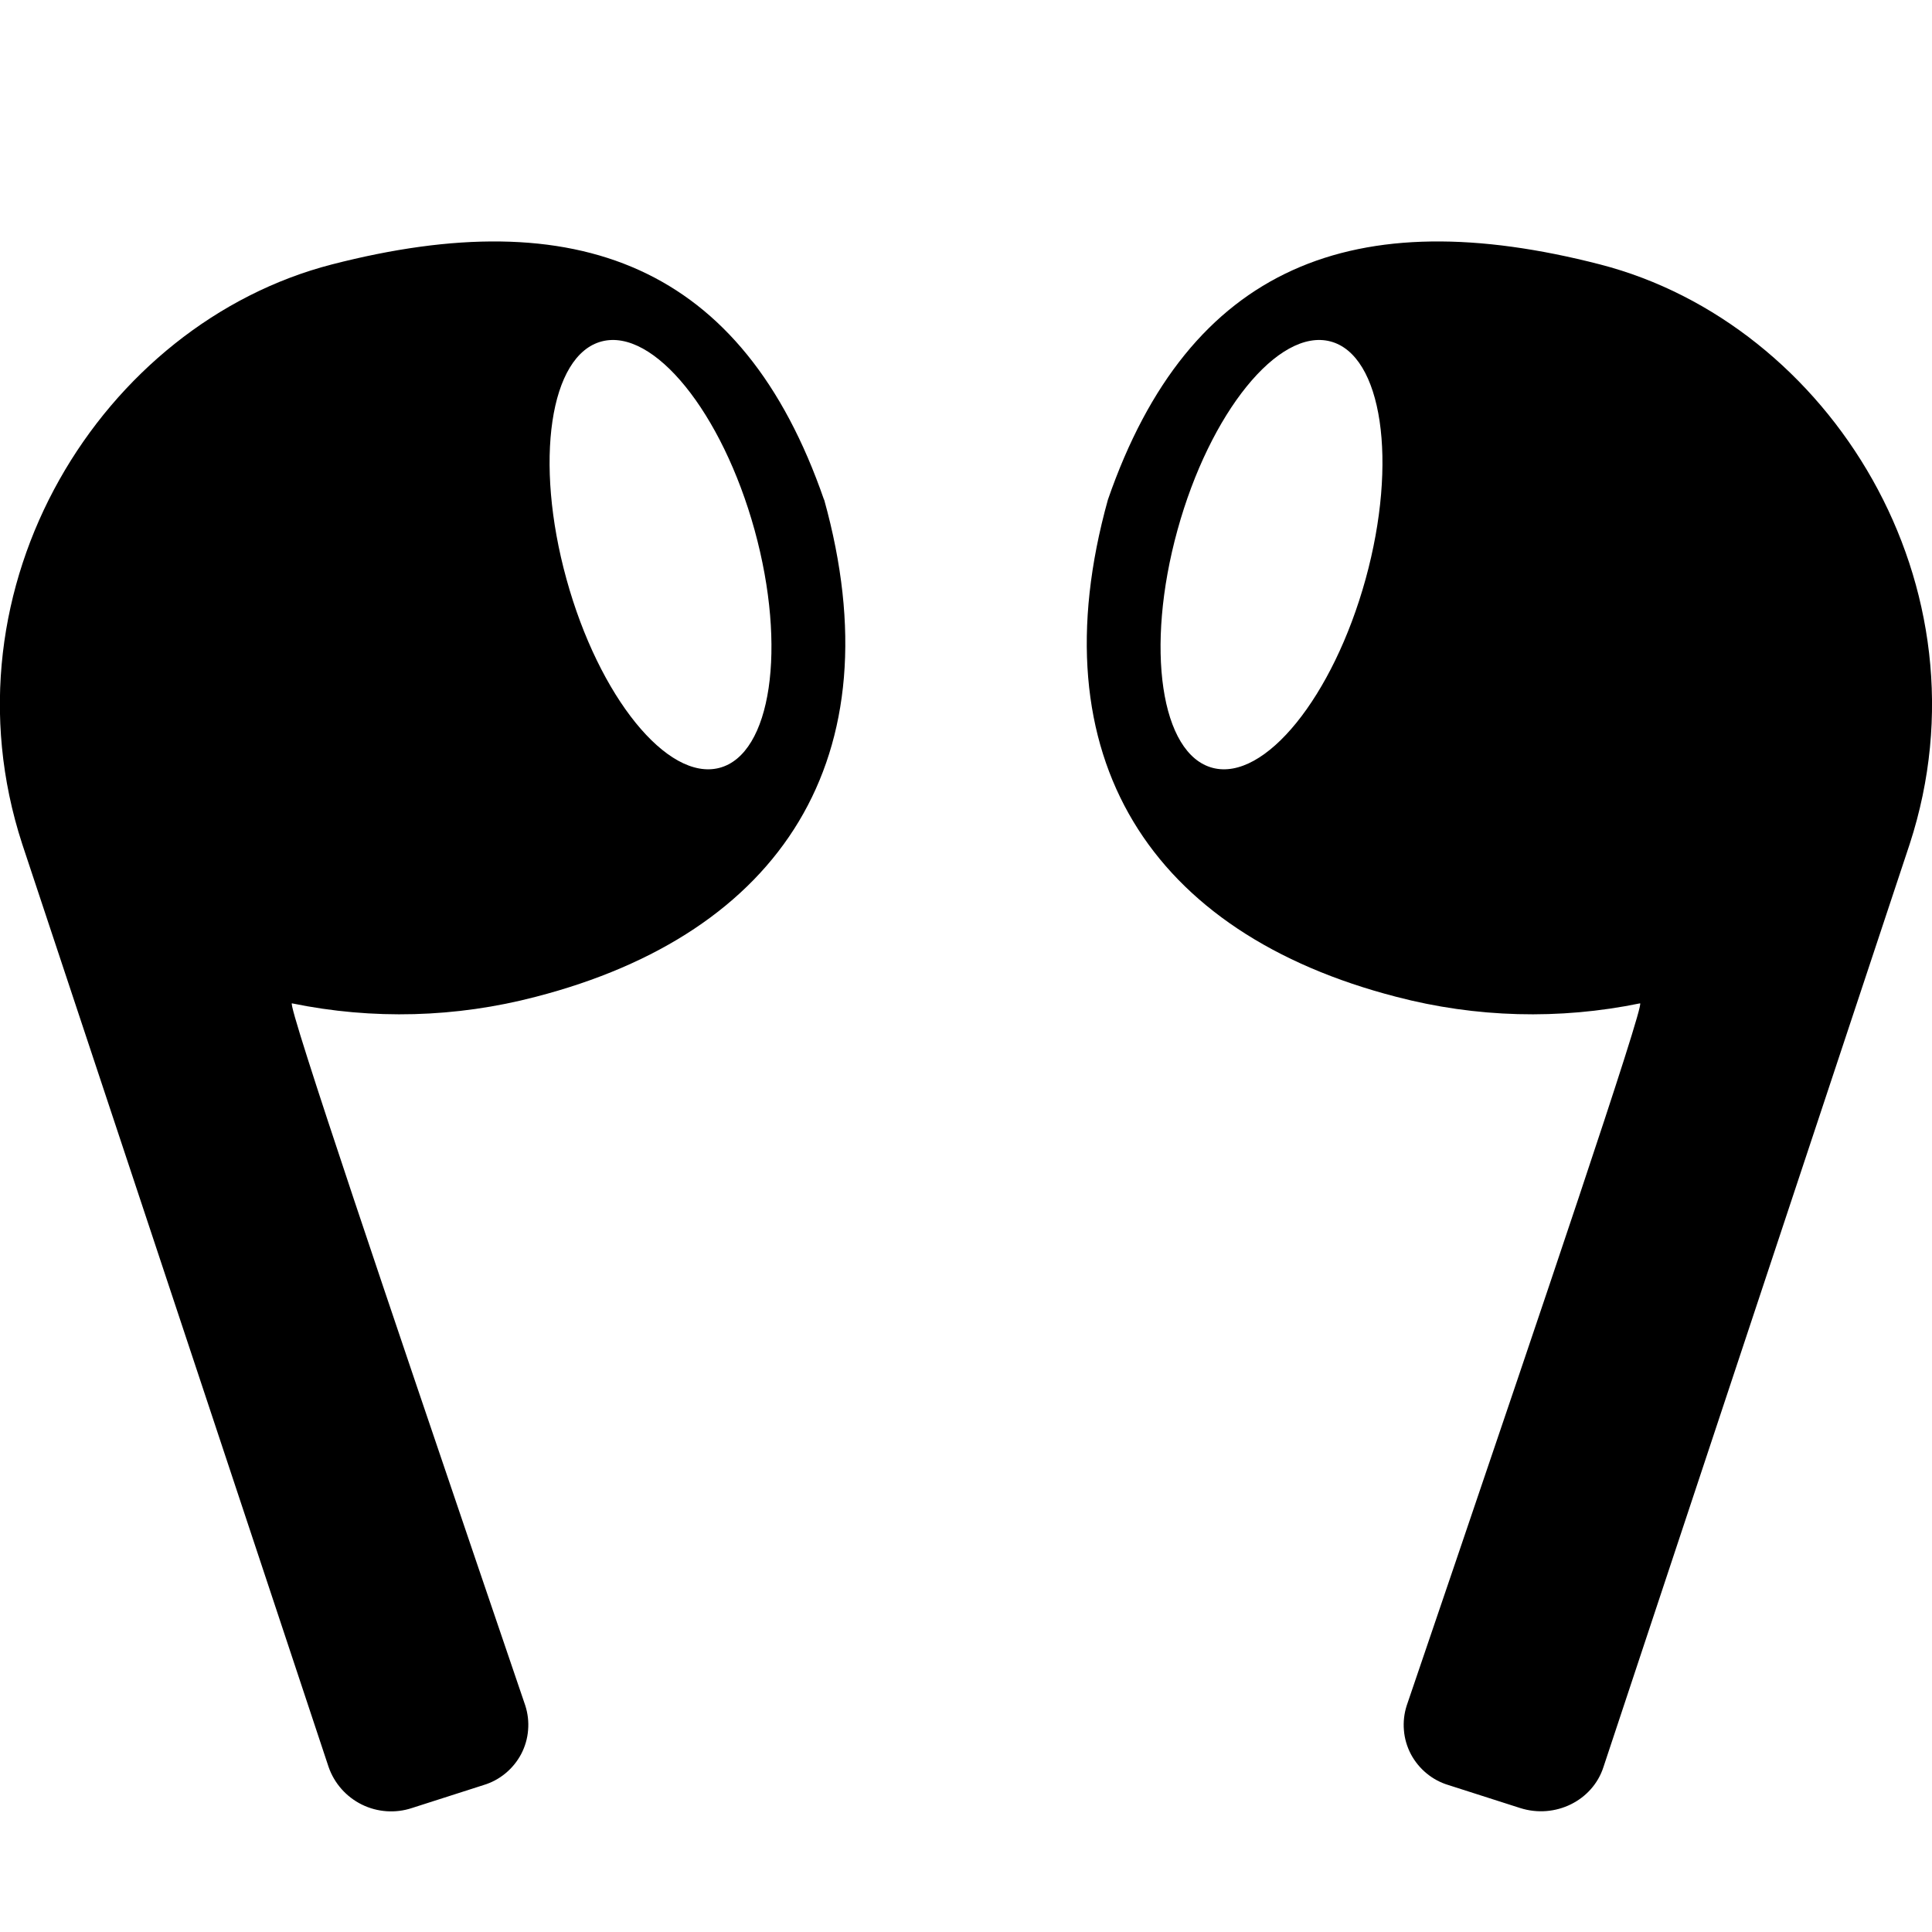 <svg width="24" height="24" viewBox="0 0 24 24" fill="none" xmlns="http://www.w3.org/2000/svg">
<g clip-path="url(#clip0_2_8009)">
<path fill-rule="evenodd" clip-rule="evenodd" d="M10.238 6.207C11.132 9.419 9.698 11.597 6.654 12.383C5.665 12.642 4.629 12.67 3.627 12.464C3.555 12.449 4.977 16.631 5.91 19.379L6.525 21.186C6.557 21.285 6.569 21.389 6.56 21.493C6.552 21.597 6.522 21.698 6.474 21.79C6.425 21.882 6.359 21.963 6.279 22.029C6.198 22.096 6.106 22.145 6.006 22.175L5.117 22.46C4.912 22.528 4.688 22.512 4.495 22.417C4.301 22.321 4.153 22.154 4.082 21.95L0.276 10.485C-0.768 7.28 1.269 4.022 4.122 3.285C7.166 2.501 9.225 3.285 10.236 6.207H10.238ZM8.936 9.539C9.581 9.371 9.777 8.049 9.374 6.585C8.97 5.123 8.12 4.073 7.475 4.241C6.83 4.409 6.633 5.732 7.037 7.194C7.44 8.657 8.291 9.707 8.936 9.539ZM13.763 6.207C12.869 9.419 14.303 11.597 17.346 12.383C18.335 12.642 19.371 12.67 20.373 12.464C20.445 12.449 19.023 16.631 18.09 19.379L17.475 21.186C17.443 21.285 17.431 21.389 17.44 21.493C17.448 21.597 17.478 21.698 17.526 21.79C17.575 21.882 17.641 21.963 17.721 22.029C17.802 22.096 17.894 22.145 17.994 22.175L18.884 22.46C19.317 22.598 19.784 22.37 19.919 21.95L23.723 10.485C24.767 7.28 22.73 4.022 19.877 3.285C16.833 2.501 14.774 3.285 13.763 6.207ZM15.065 9.539C14.419 9.371 14.223 8.049 14.627 6.585C15.03 5.123 15.881 4.073 16.526 4.241C17.171 4.409 17.367 5.732 16.964 7.194C16.56 8.657 15.71 9.707 15.065 9.539Z" fill="black"/>
</g>
<defs>
<clipPath id="clip0_2_8009">
<rect width="24" height="24" fill="white"/>
</clipPath>
</defs>
</svg>
